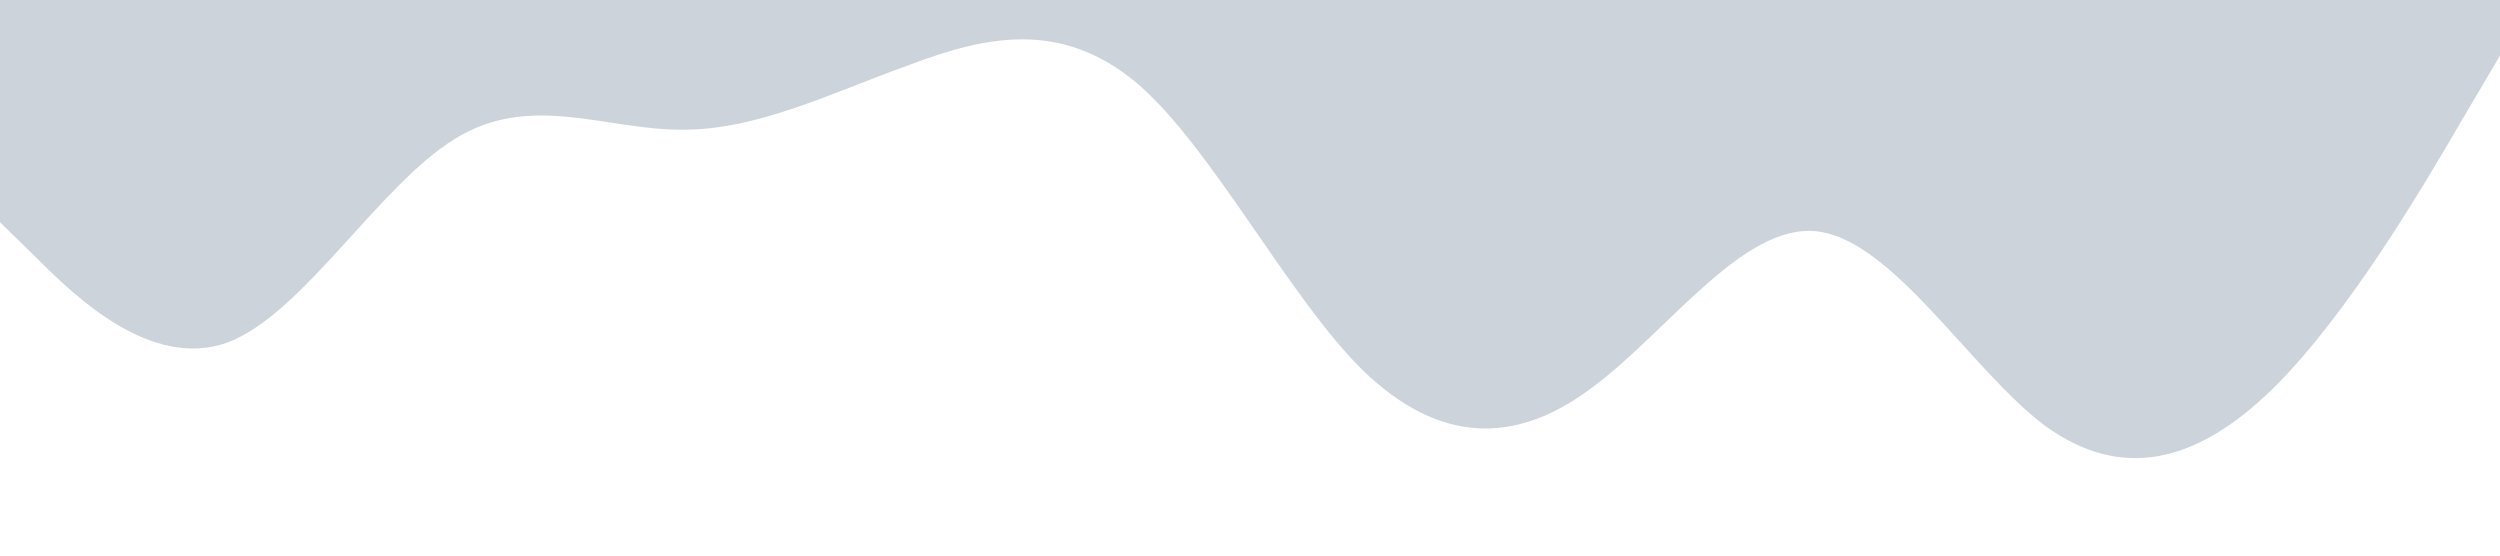 <?xml version="1.0" standalone="no"?><svg xmlns="http://www.w3.org/2000/svg" viewBox="0 0 1440 320"><path fill="#355070" fill-opacity="0.25" d="M0,128L21.8,149.3C43.6,171,87,213,131,197.3C174.5,181,218,107,262,80C305.5,53,349,75,393,74.7C436.4,75,480,53,524,37.3C567.3,21,611,11,655,48C698.2,85,742,171,785,213.3C829.1,256,873,256,916,224C960,192,1004,128,1047,133.3C1090.9,139,1135,213,1178,245.3C1221.8,277,1265,267,1309,224C1352.7,181,1396,107,1418,69.3L1440,32L1440,0L1418.2,0C1396.4,0,1353,0,1309,0C1265.5,0,1222,0,1178,0C1134.5,0,1091,0,1047,0C1003.6,0,960,0,916,0C872.7,0,829,0,785,0C741.8,0,698,0,655,0C610.9,0,567,0,524,0C480,0,436,0,393,0C349.1,0,305,0,262,0C218.2,0,175,0,131,0C87.3,0,44,0,22,0L0,0Z" /></svg>